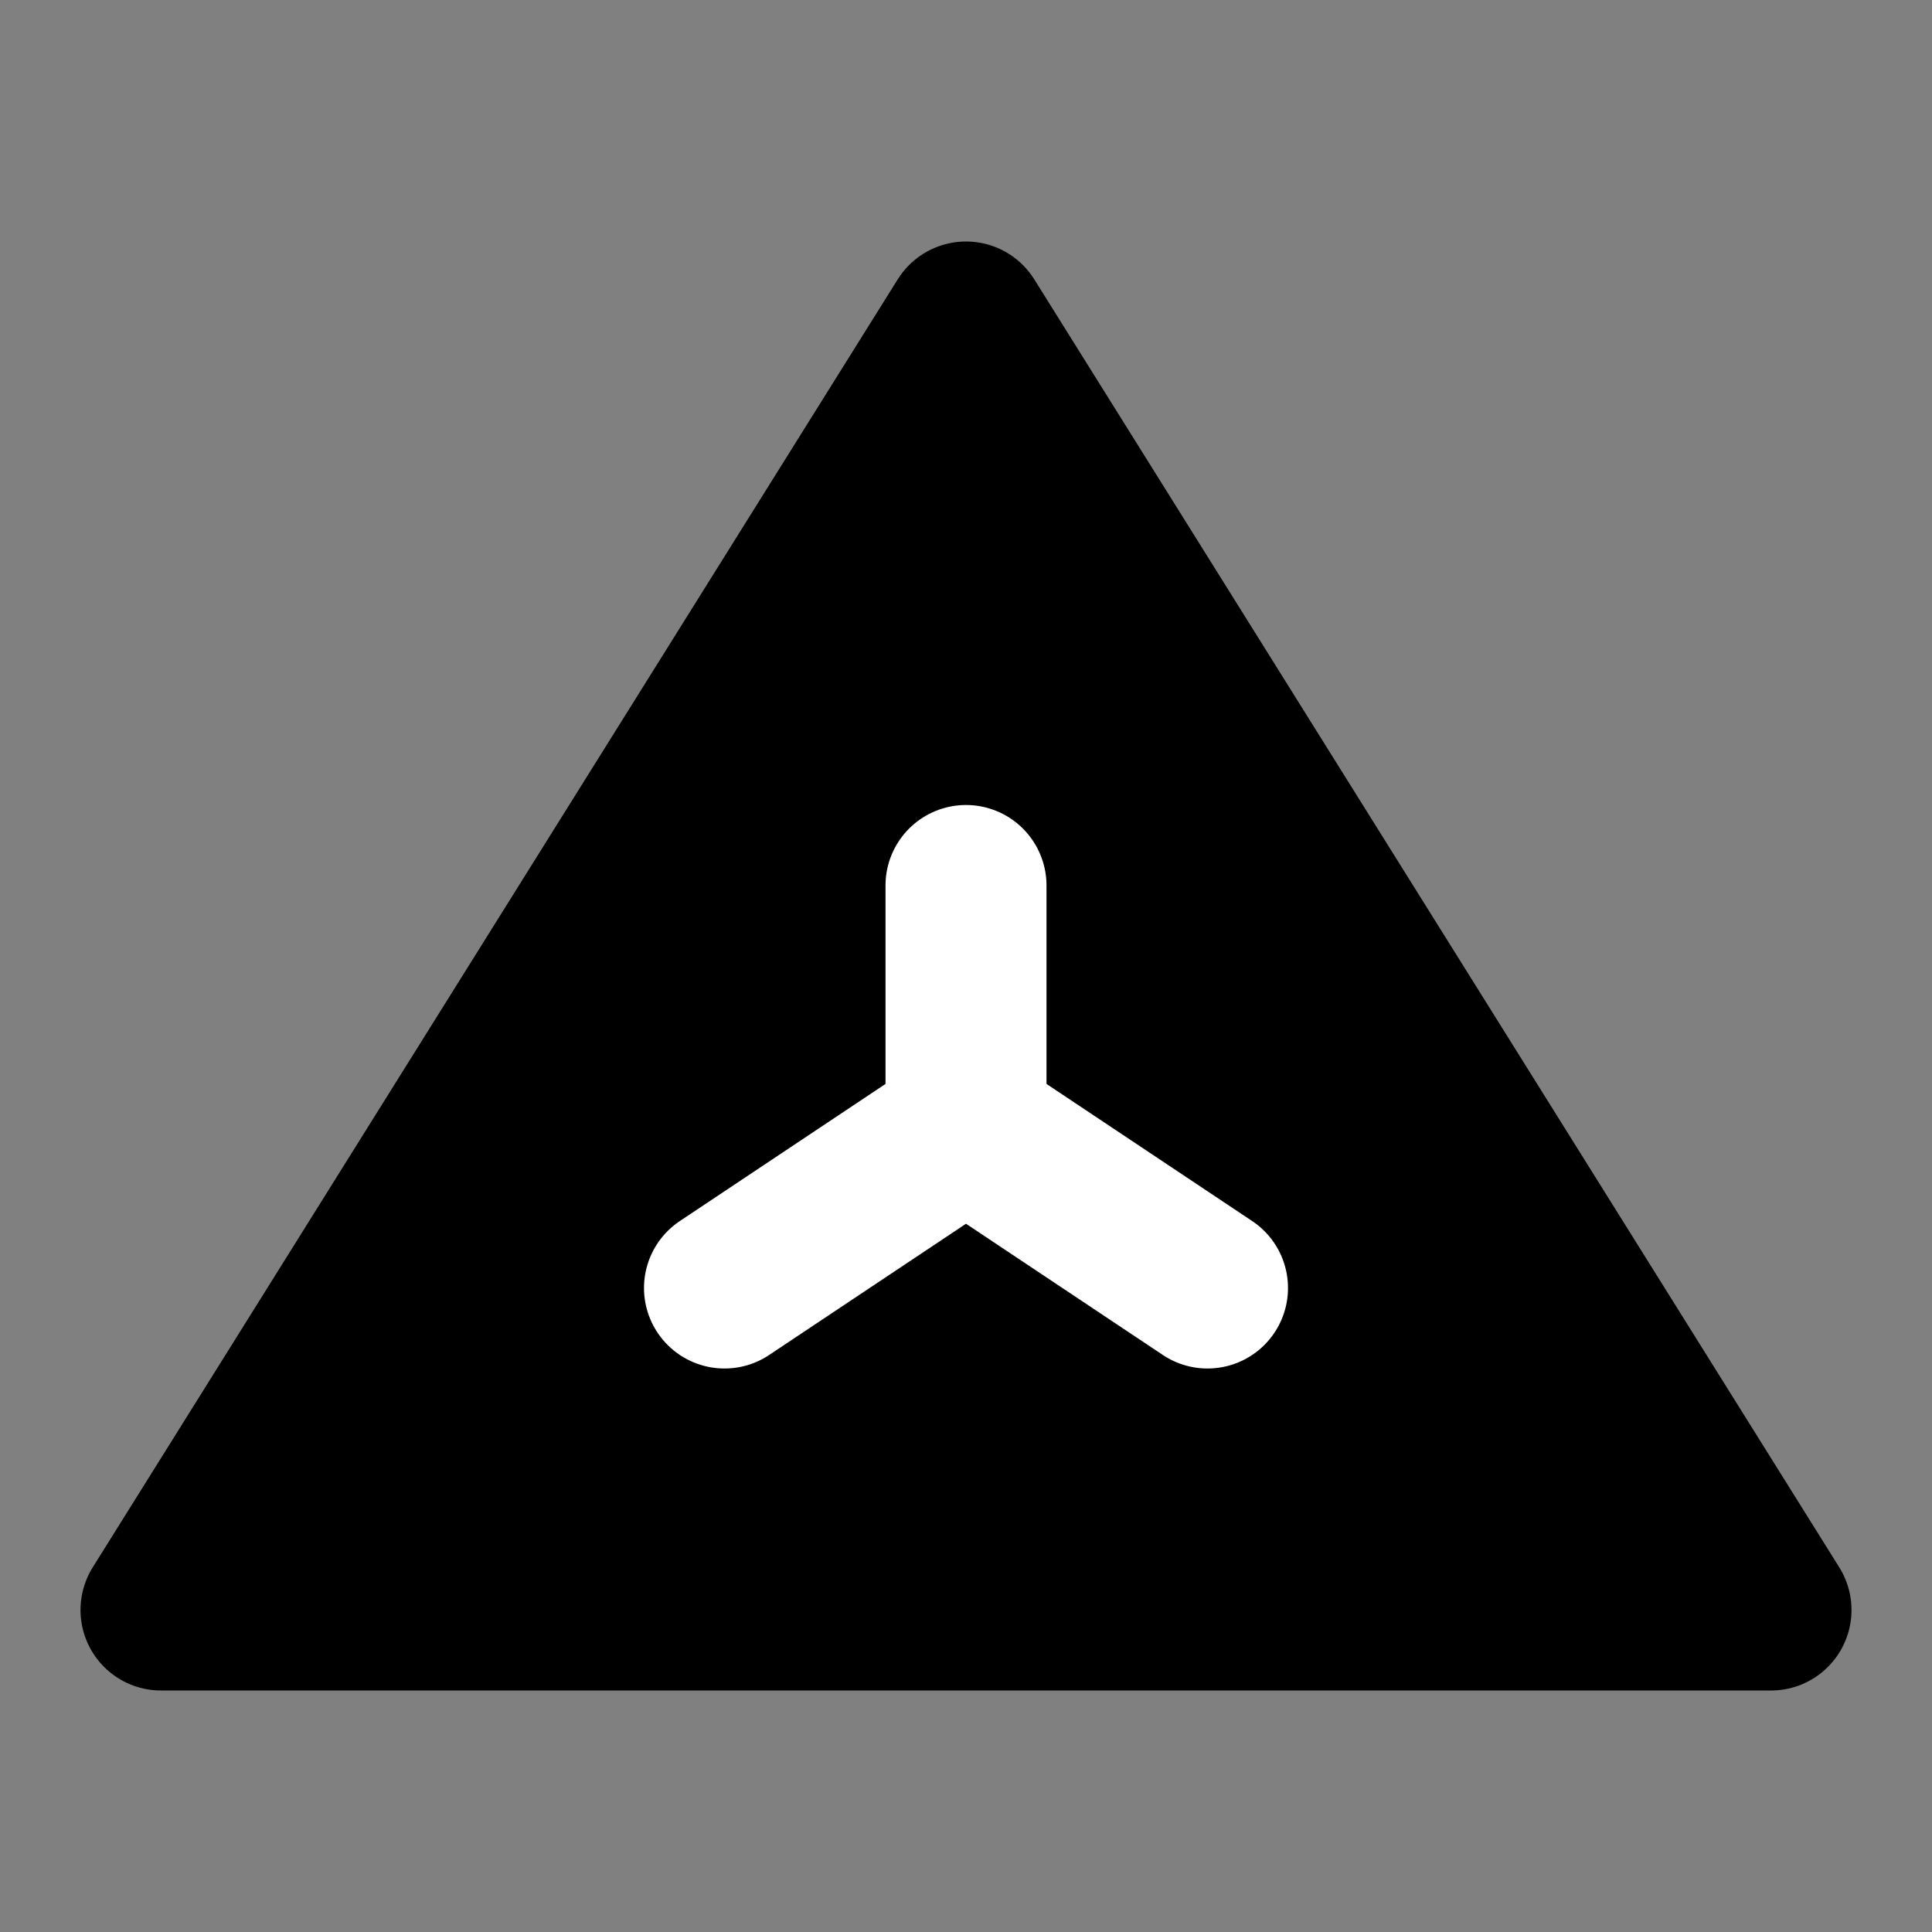 <svg viewBox="0 0 48 48" fill="none" xmlns="http://www.w3.org/2000/svg"><rect x="0" y="0" width="48" height="48" fill="#808080" stroke="none"/><rect fill="white" fill-opacity="0.01"/><path d="M24 8L4 40H44L24 8Z" fill="currentColor" stroke="currentColor" stroke-width="4" stroke-linejoin="round"/><path d="M30 32L24 28L18 32" stroke="white" stroke-width="4" stroke-linecap="round" stroke-linejoin="round"/><path d="M24 28V22" stroke="white" stroke-width="4" stroke-linecap="round" stroke-linejoin="round"/></svg>